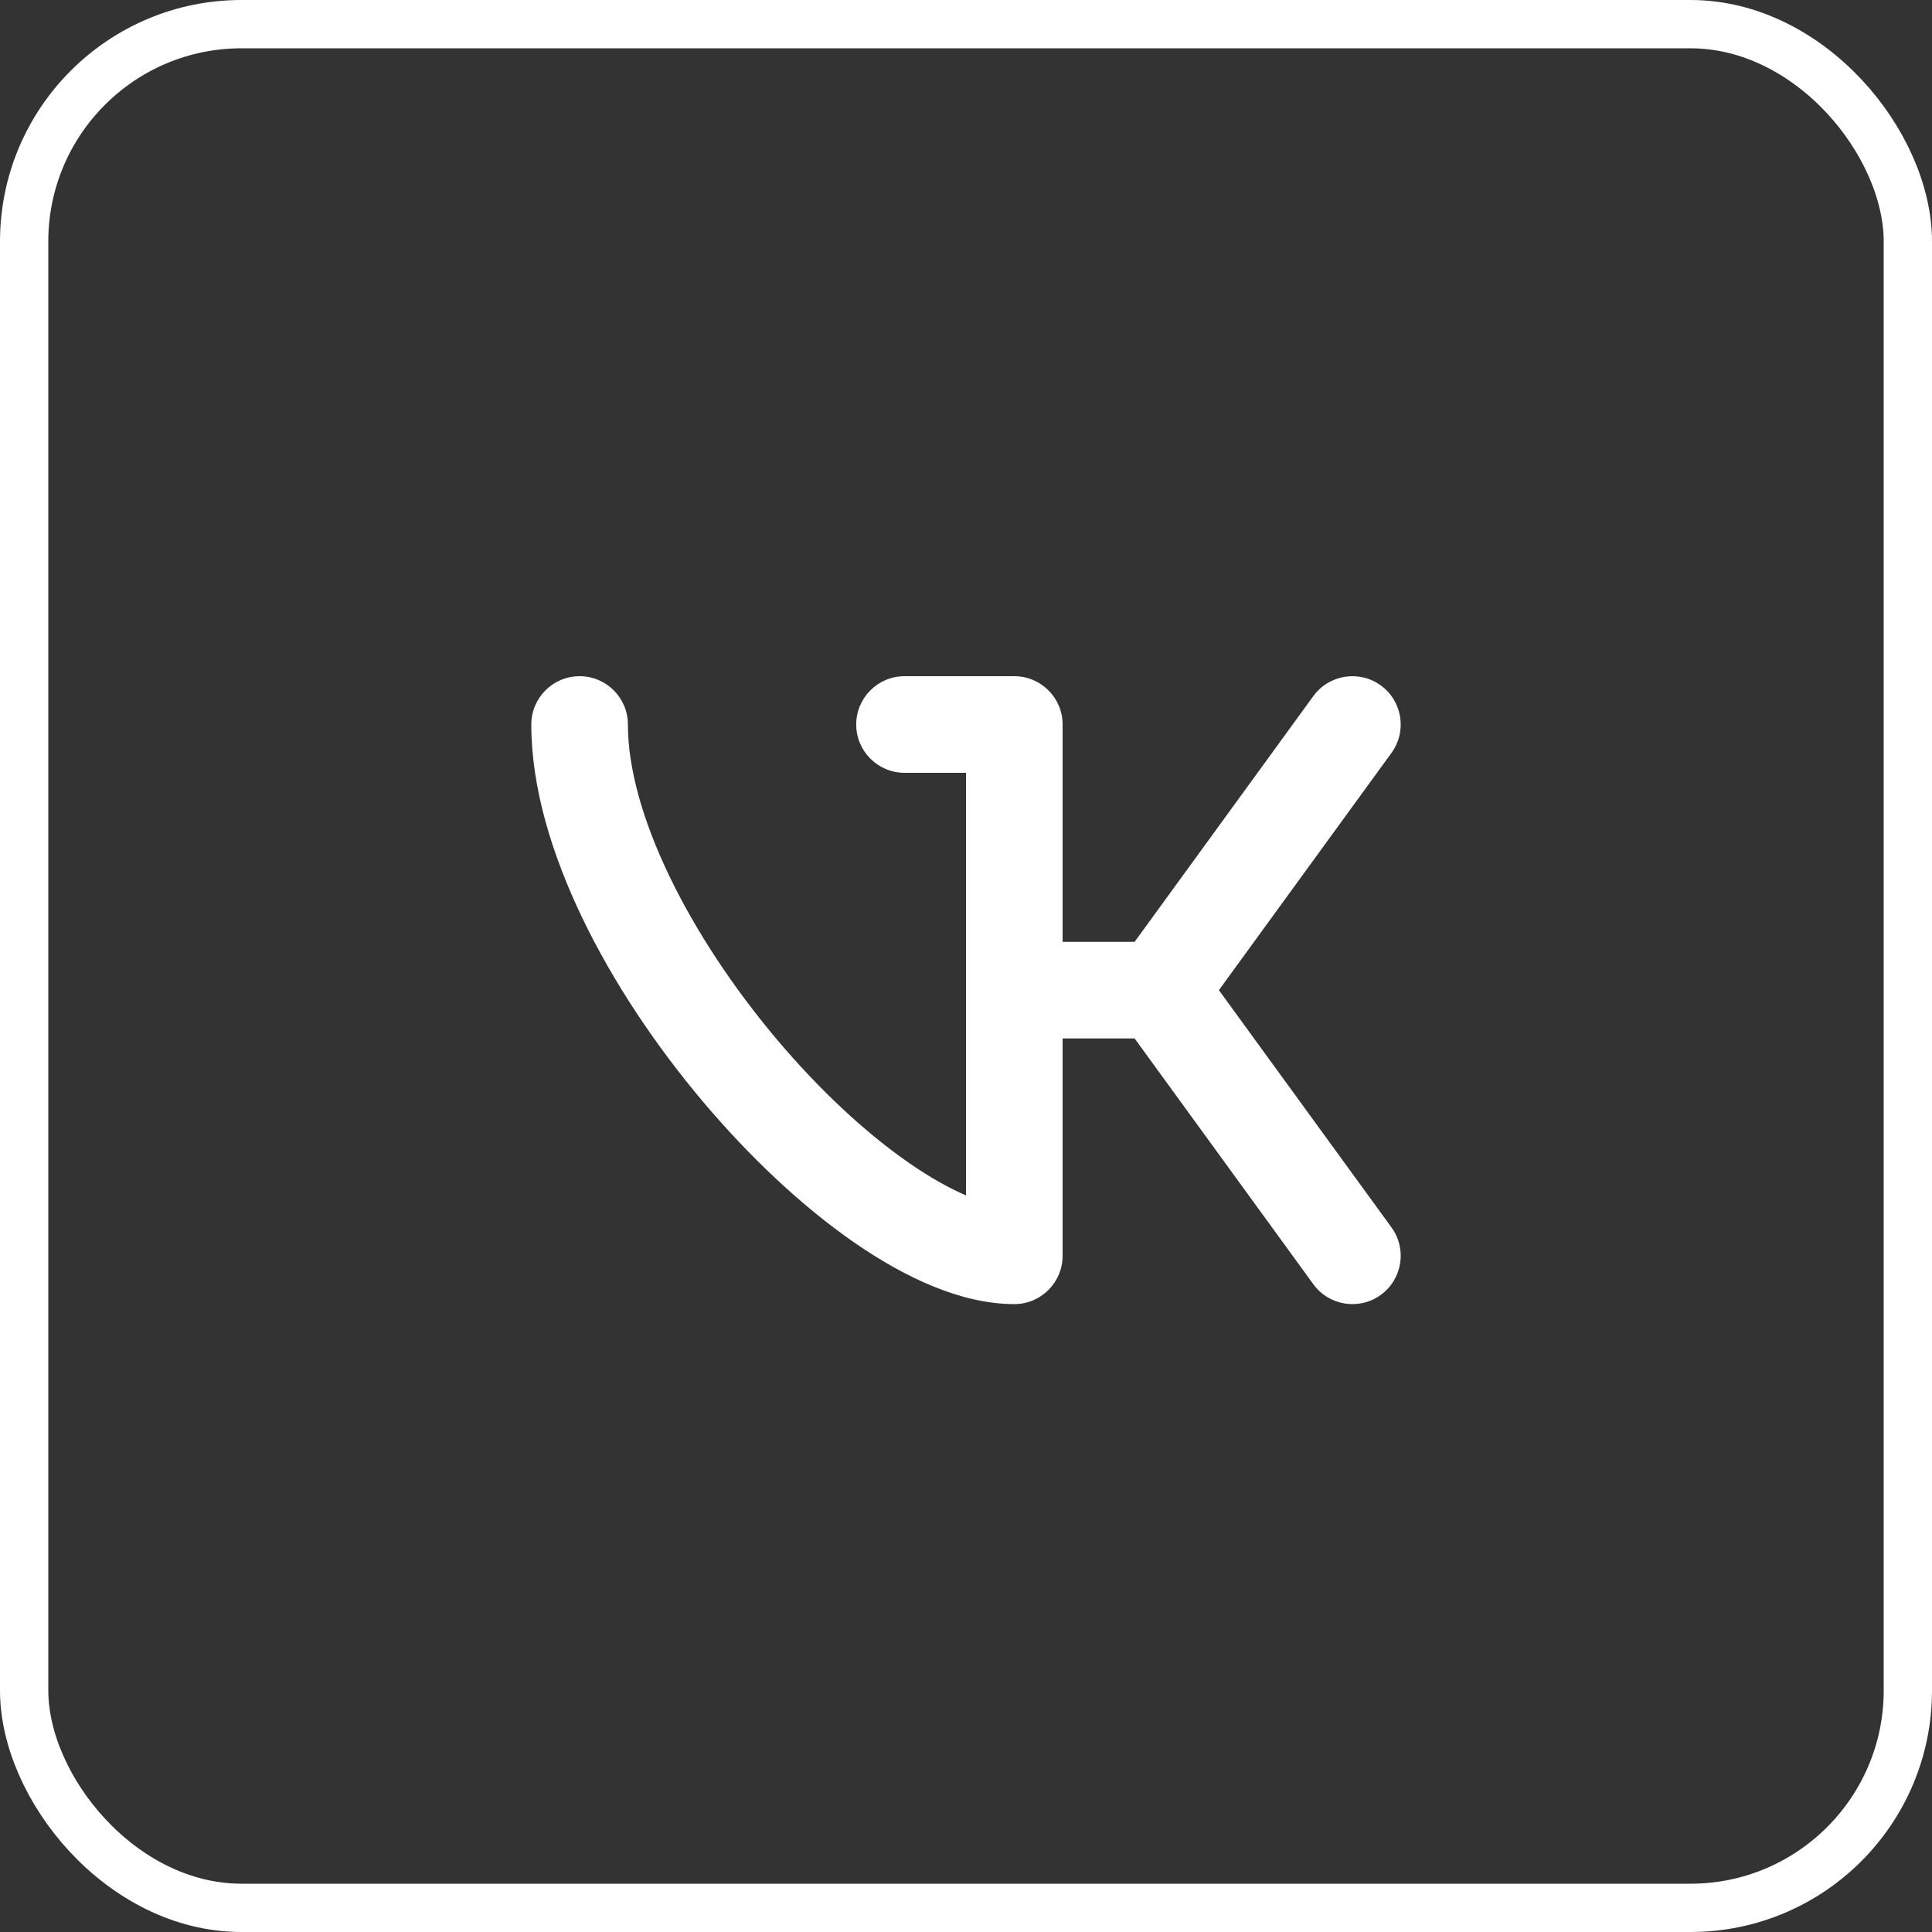 <svg width="40" height="40" viewBox="0 0 40 40" fill="none" xmlns="http://www.w3.org/2000/svg">
<rect x="0" y="0" width="40" height="40" fill="#333333" stroke="none"/>
<path fill-rule="evenodd" clip-rule="evenodd" d="M28.809 15.588C29.134 15.142 29.035 14.516 28.588 14.191C28.142 13.867 27.516 13.965 27.191 14.412L23.491 19.5H22V15.688V15C22 14.448 21.552 14 21 14H18.727C18.175 14 17.727 14.448 17.727 15C17.727 15.552 18.175 16 18.727 16H20V24.75C19.652 24.6 19.256 24.379 18.821 24.078C17.915 23.451 16.953 22.553 16.072 21.506C15.192 20.46 14.414 19.293 13.86 18.142C13.301 16.98 13 15.896 13 15C13 14.448 12.552 14 12 14C11.448 14 11 14.448 11 15C11 16.305 11.426 17.695 12.058 19.009C12.694 20.332 13.57 21.64 14.542 22.794C15.513 23.947 16.602 24.974 17.682 25.722C18.732 26.449 19.898 26.999 20.998 27C20.998 27 20.999 27 21 27C21.552 27 22 26.552 22 26V21.5H23.491L27.191 26.588C27.516 27.035 28.142 27.134 28.588 26.809C29.035 26.484 29.134 25.859 28.809 25.412L25.236 20.5L28.809 15.588Z" fill="white"/>
<rect x="0.5" y="0.5" width="39" height="39" rx="4.5" stroke="white"/>
</svg>
